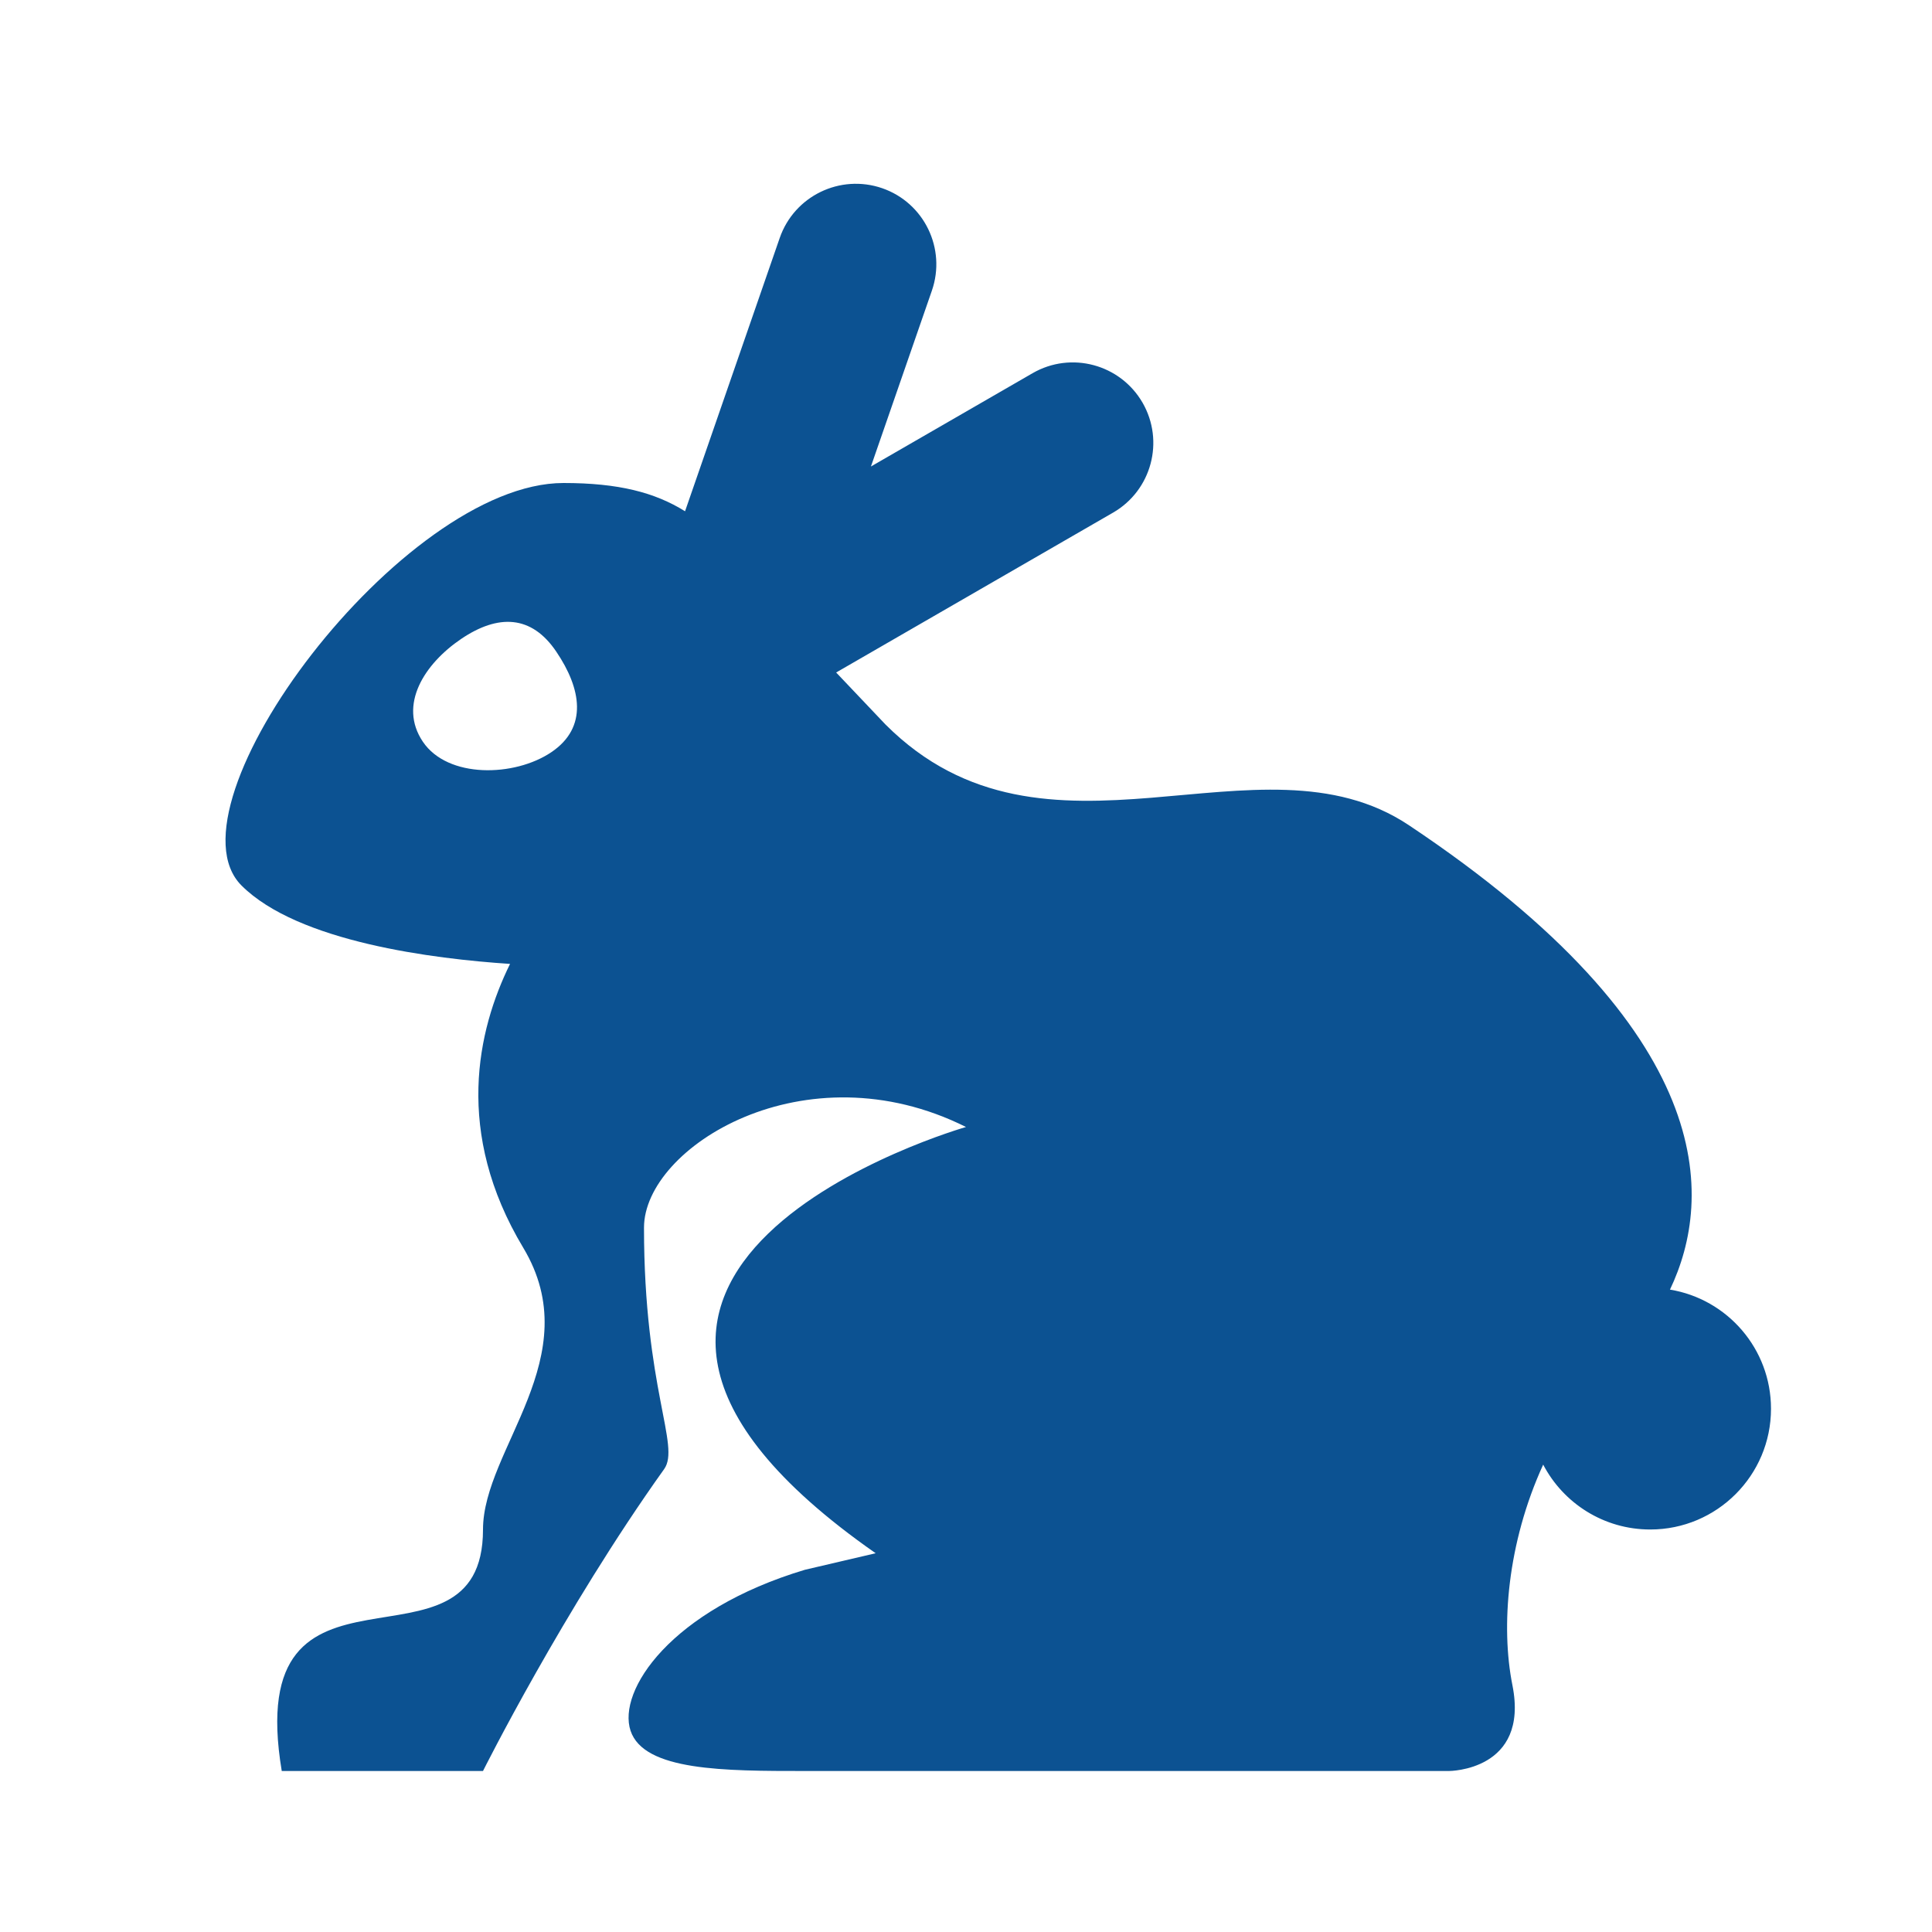 <?xml version="1.0" encoding="utf-8"?>
<!DOCTYPE svg PUBLIC "-//W3C//DTD SVG 1.1//EN" "http://www.w3.org/Graphics/SVG/1.1/DTD/svg11.dtd">
<svg xmlns="http://www.w3.org/2000/svg" xmlns:xlink="http://www.w3.org/1999/xlink" version="1.1" baseProfile="full" width="24" height="24" viewBox="0 0 24.00 24.00" enable-background="new 0 0 24.00 24.00" xml:space="preserve">
	<path fill="#0C5292" fill-opacity="1" stroke-linejoin="round" d="M 22,17.5C 22,18.328 21.328,19 20.5,19C 19.922,19 19.42,18.673 19.17,18.194C 18.723,19.17 18.642,20.205 18.788,20.935C 19,22 18,22 18,22L 10,22C 9,22 8,22 7.833,21.5C 7.667,21 8.333,20 10,19.5L 10.878,19.295C 5.822,15.765 12,14 12,14C 10,13 8,14.25 8,15.25C 8,17.25 8.456,17.962 8.25,18.25C 7,20 6,22 6,22L 3.5,22C 3,19 6,21 6,19C 6,18 7.313,16.856 6.5,15.5C 5.639,14.066 5.931,12.796 6.336,11.974C 5.393,11.912 3.703,11.703 3,11C 2,10 5,6 7,6C 7.684,6 8.134,6.117 8.51,6.351L 9.686,2.956C 9.867,2.434 10.437,2.158 10.959,2.338C 11.481,2.519 11.757,3.089 11.576,3.611L 10.819,5.795L 12.827,4.636C 13.305,4.36 13.916,4.524 14.193,5.002C 14.469,5.481 14.305,6.092 13.827,6.368L 10.387,8.354L 11,9C 13,11 15.639,9.01 17.5,10.25C 21.361,12.824 21.288,14.881 20.745,16.02C 21.457,16.137 22,16.755 22,17.5 Z M 5.73,7.936C 5.273,8.245 4.944,8.756 5.253,9.214C 5.562,9.672 6.391,9.653 6.849,9.344C 7.307,9.035 7.22,8.553 6.911,8.096C 6.603,7.638 6.188,7.627 5.73,7.936 Z "/>
</svg>
